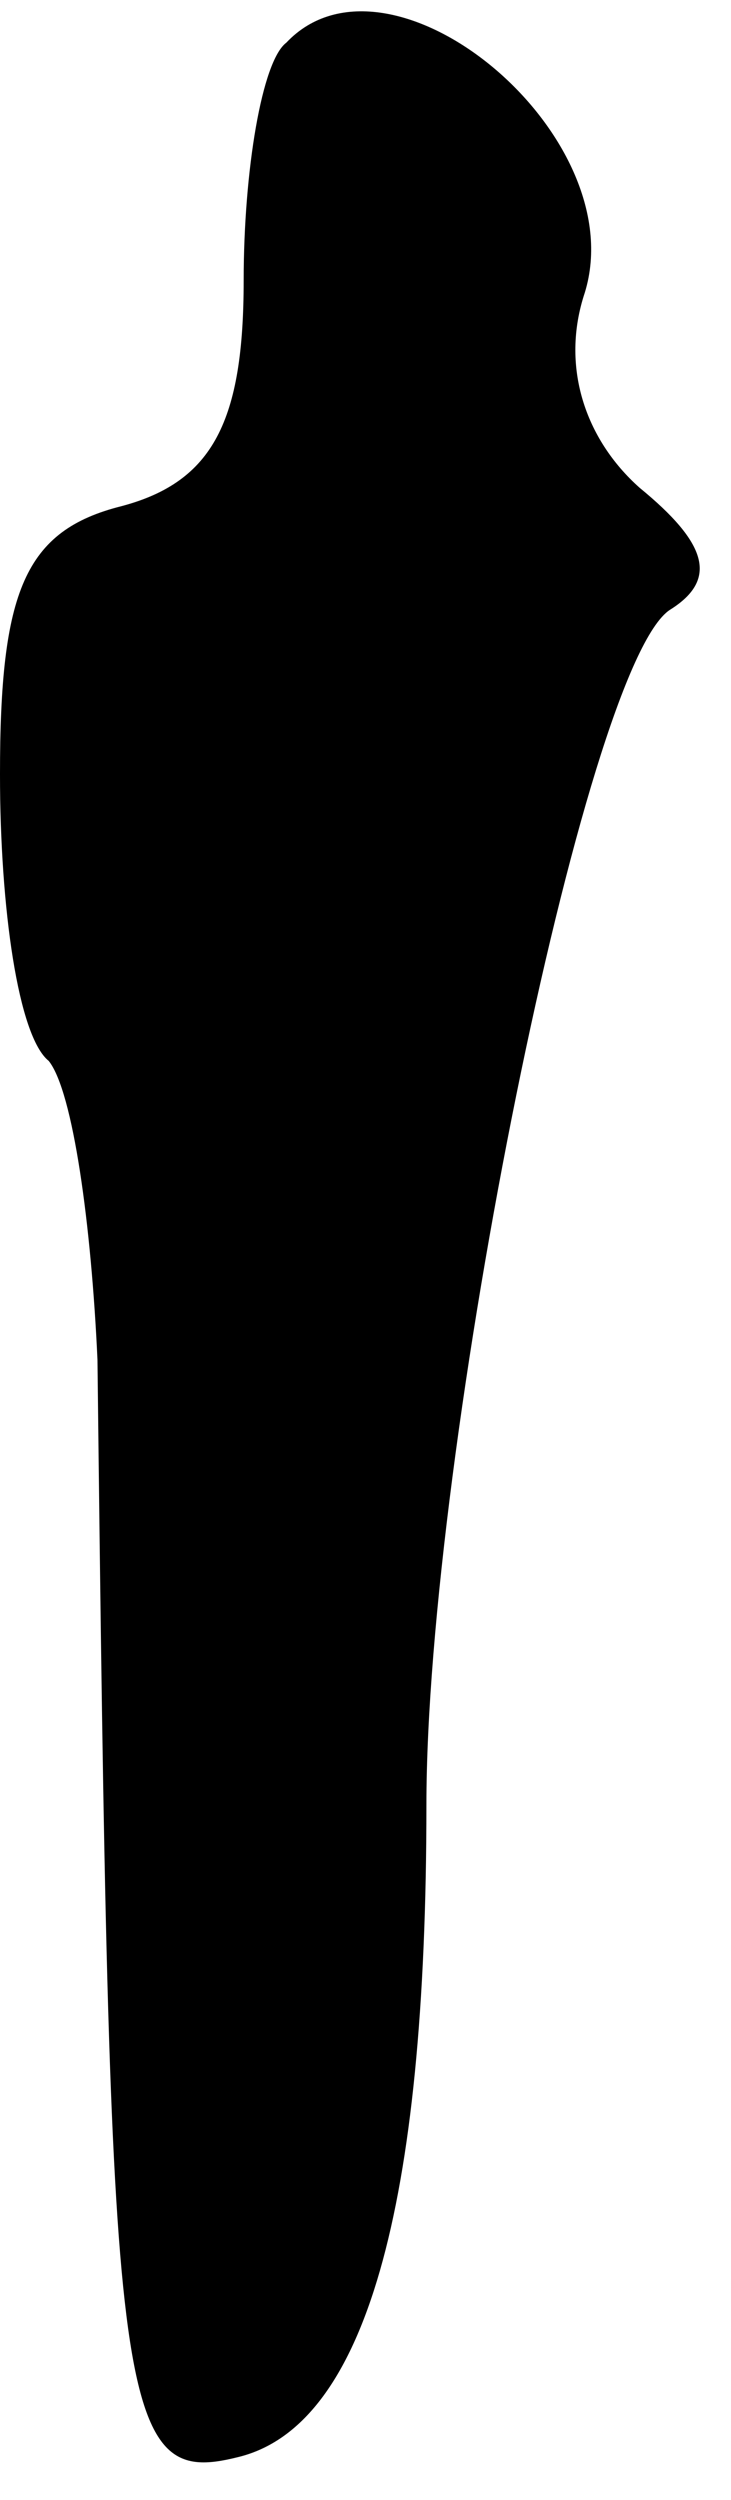 <?xml version="1.0" standalone="no"?>
<!DOCTYPE svg PUBLIC "-//W3C//DTD SVG 20010904//EN"
 "http://www.w3.org/TR/2001/REC-SVG-20010904/DTD/svg10.dtd">
<svg version="1.0" xmlns="http://www.w3.org/2000/svg"
 width="12pt" height="41pt" viewBox="0 0 12 41"
 preserveAspectRatio="xMidYMid meet">
<g transform="translate(0,41) scale(0.1,-0.1)"
fill="#000000" stroke="none">
<path fill="#000000" stroke="none" d="M47 403 c-4 -3 -7 -21 -7 -39 0 -23 -5
-33 -20 -37 -16 -4 -20 -14 -20 -44 0 -22 3 -43 8 -47 4 -5 7 -27 8 -49 2
-173 3 -185 23 -180 21 5 31 41 31 107 0 58 26 187 40 196 8 5 6 11 -5 20 -9
8 -13 20 -9 32 8 26 -32 59 -49 41z"/>
</g>
</svg>
